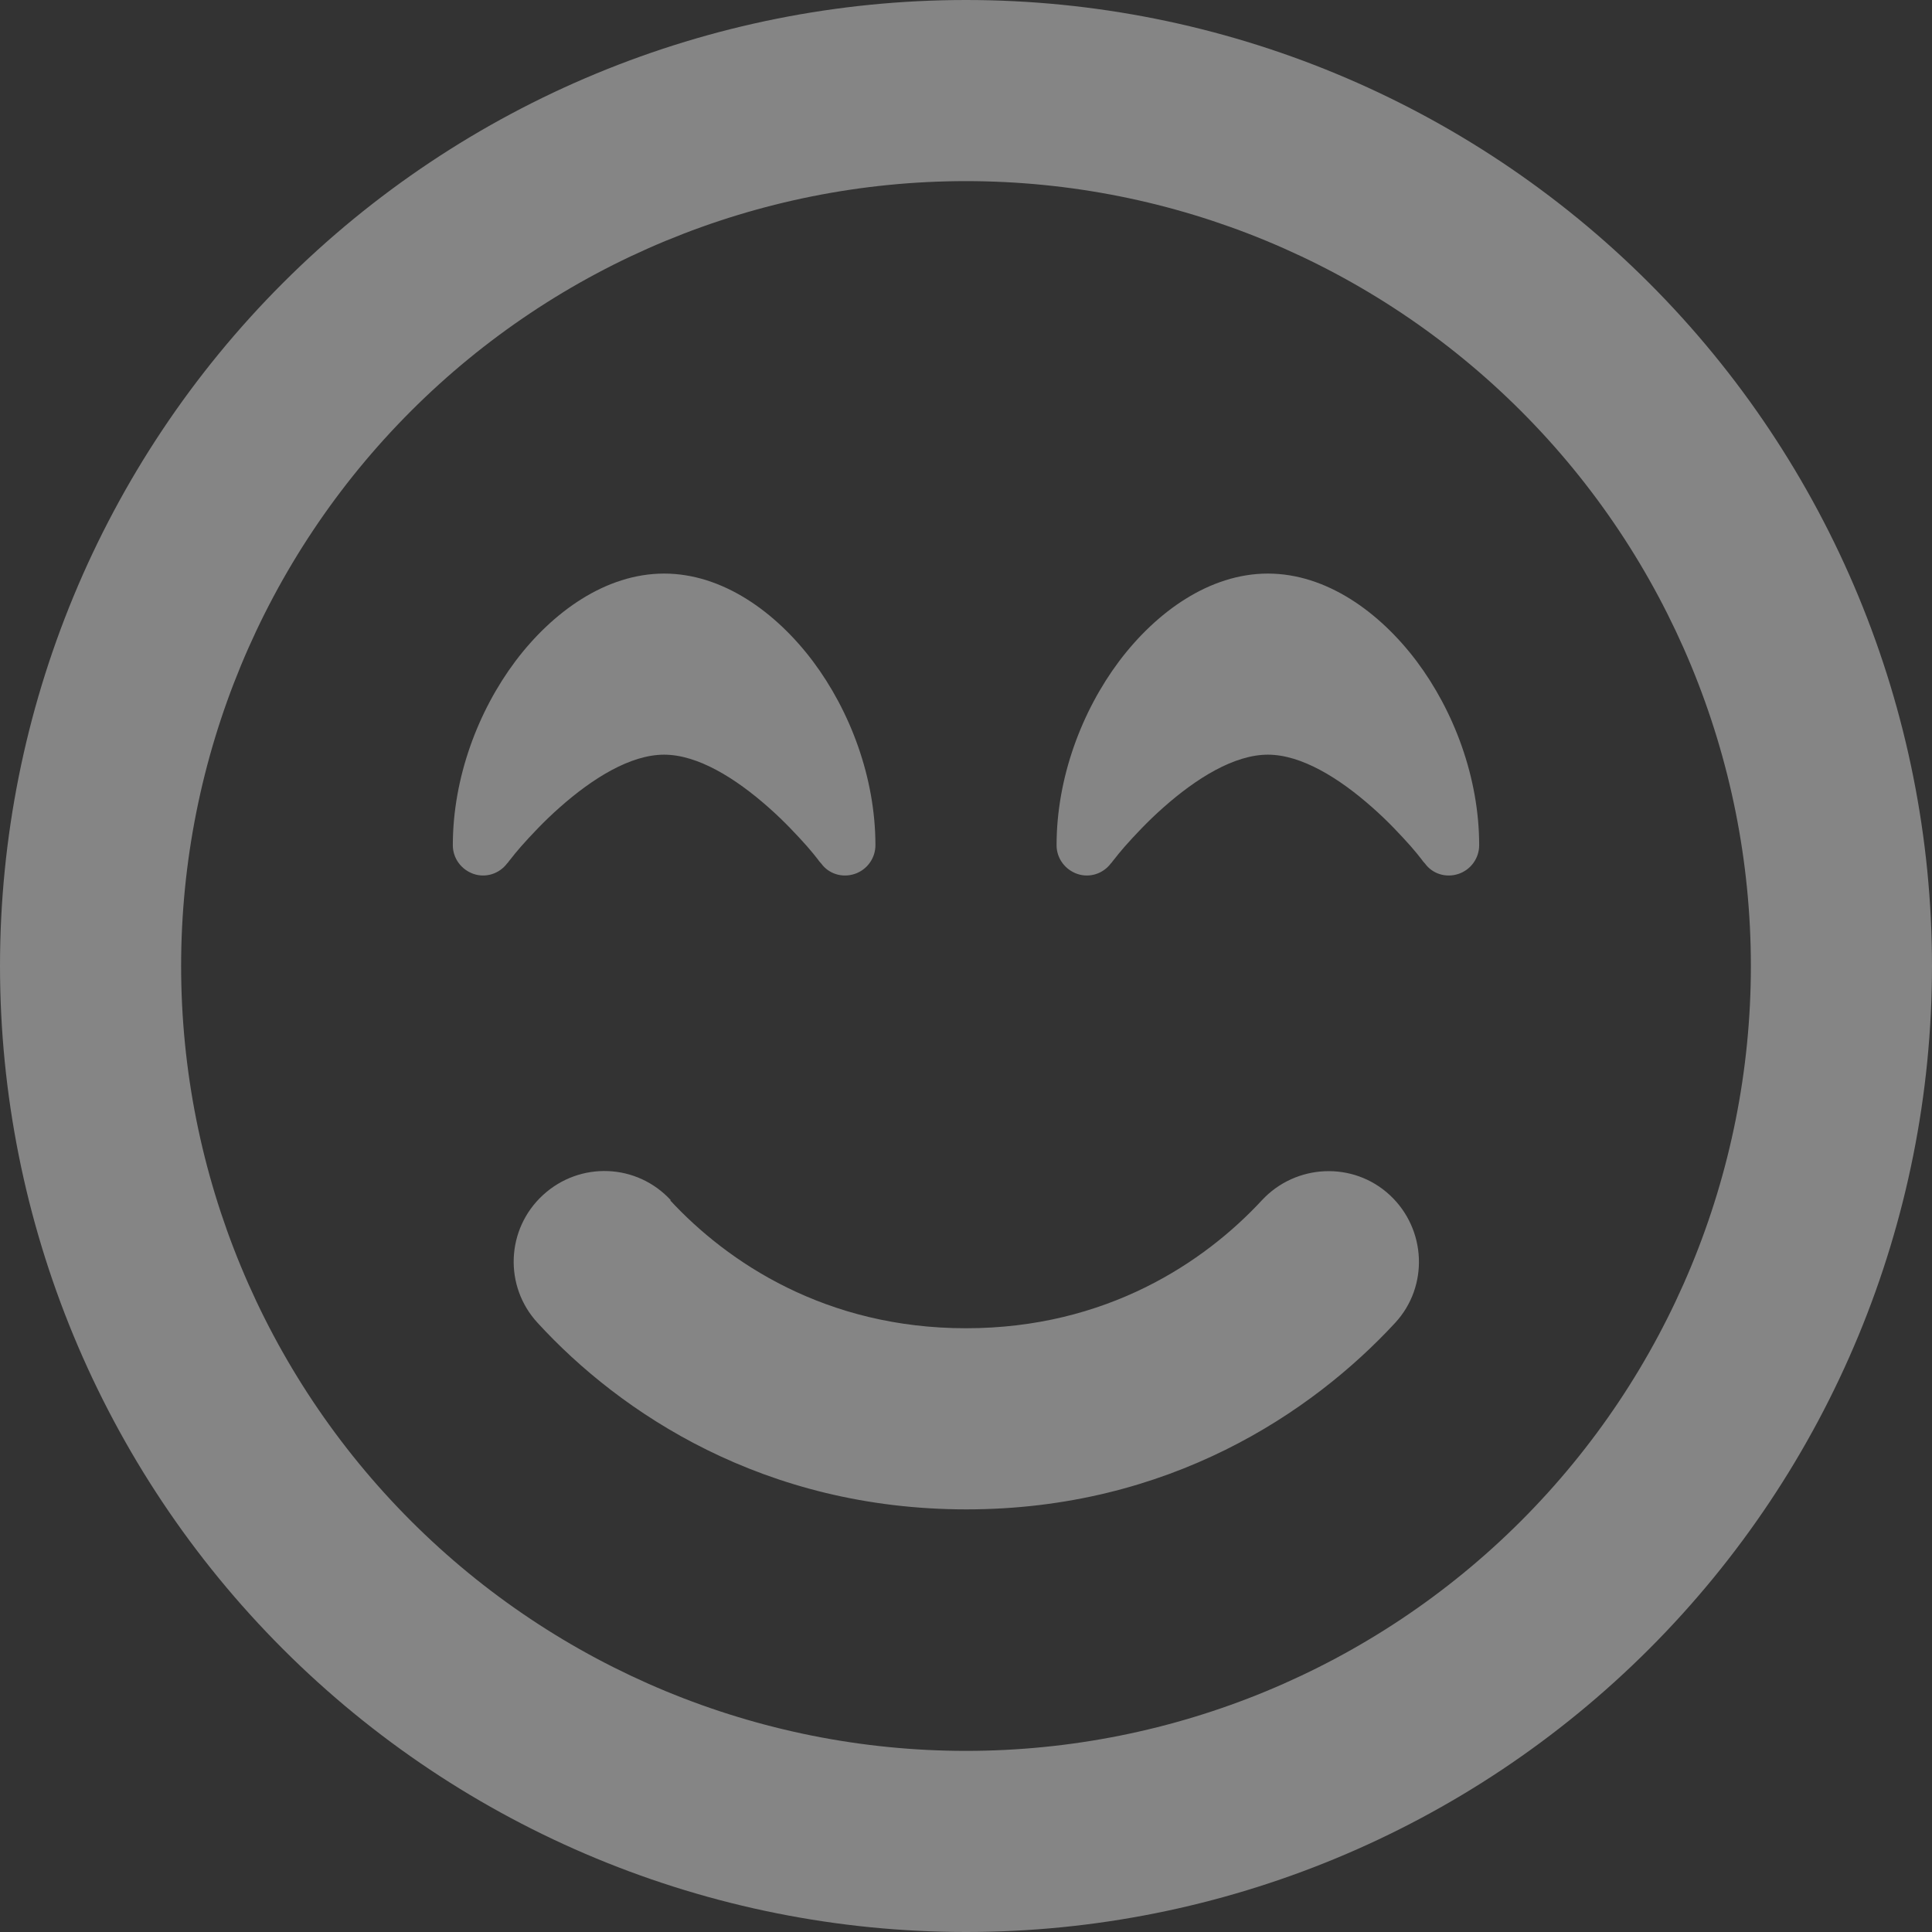 <svg width="100" height="100" viewBox="0 0 100 100" fill="none" xmlns="http://www.w3.org/2000/svg">
<rect x="0" y="0" width="100" height="100" fill="#333333" stroke="none"/>
<g clip-path="url(#clip0_464_356)">
<path d="M90.625 50C90.625 39.226 86.345 28.892 78.726 21.274C71.108 13.655 60.774 9.375 50 9.375C39.226 9.375 28.892 13.655 21.274 21.274C13.655 28.892 9.375 39.226 9.375 50C9.375 60.774 13.655 71.108 21.274 78.726C28.892 86.345 39.226 90.625 50 90.625C60.774 90.625 71.108 86.345 78.726 78.726C86.345 71.108 90.625 60.774 90.625 50ZM0 50C0 36.739 5.268 24.021 14.645 14.645C24.021 5.268 36.739 0 50 0C63.261 0 75.978 5.268 85.355 14.645C94.732 24.021 100 36.739 100 50C100 63.261 94.732 75.978 85.355 85.355C75.978 94.732 63.261 100 50 100C36.739 100 24.021 94.732 14.645 85.355C5.268 75.978 0 63.261 0 50ZM34.688 62.129C37.656 65.332 42.734 68.75 50 68.75C57.266 68.75 62.344 65.332 65.312 62.129C67.07 60.234 70.039 60.098 71.934 61.855C73.828 63.613 73.965 66.582 72.207 68.477C67.91 73.125 60.488 78.125 50.02 78.125C39.551 78.125 32.109 73.144 27.832 68.477C26.074 66.582 26.191 63.613 28.105 61.855C30.02 60.098 32.969 60.215 34.727 62.129H34.688ZM42.5 44.688L42.461 44.648C42.422 44.609 42.383 44.551 42.324 44.473C42.207 44.316 42.012 44.082 41.777 43.809C41.289 43.262 40.605 42.52 39.785 41.797C38.066 40.273 36.113 39.062 34.375 39.062C32.637 39.062 30.684 40.273 28.965 41.797C28.145 42.52 27.461 43.262 26.973 43.809C26.738 44.082 26.543 44.316 26.426 44.473C26.367 44.551 26.309 44.609 26.289 44.648L26.25 44.688C25.84 45.234 25.137 45.449 24.512 45.234C23.887 45.02 23.438 44.434 23.438 43.75C23.438 40.254 24.746 36.797 26.68 34.219C28.594 31.68 31.348 29.688 34.375 29.688C37.402 29.688 40.156 31.68 42.07 34.219C44.004 36.797 45.312 40.254 45.312 43.75C45.312 44.414 44.883 45.02 44.238 45.234C43.594 45.449 42.891 45.234 42.5 44.688ZM73.75 44.688L73.711 44.648C73.672 44.609 73.633 44.551 73.574 44.473C73.457 44.316 73.262 44.082 73.027 43.809C72.539 43.262 71.856 42.52 71.035 41.797C69.316 40.273 67.363 39.062 65.625 39.062C63.887 39.062 61.934 40.273 60.215 41.797C59.395 42.52 58.711 43.262 58.223 43.809C57.988 44.082 57.793 44.316 57.676 44.473C57.617 44.551 57.559 44.609 57.539 44.648L57.5 44.688C57.09 45.234 56.387 45.449 55.762 45.234C55.137 45.02 54.688 44.434 54.688 43.75C54.688 40.254 55.996 36.797 57.93 34.219C59.844 31.68 62.598 29.688 65.625 29.688C68.652 29.688 71.406 31.68 73.32 34.219C75.254 36.797 76.562 40.254 76.562 43.75C76.562 44.414 76.133 45.02 75.488 45.234C74.844 45.449 74.141 45.234 73.75 44.688Z" fill="white" fill-opacity="0.4"/>
</g>
<defs>
<clipPath id="clip0_464_356">
<rect width="100" height="100" fill="white"/>
</clipPath>
</defs>
</svg>
